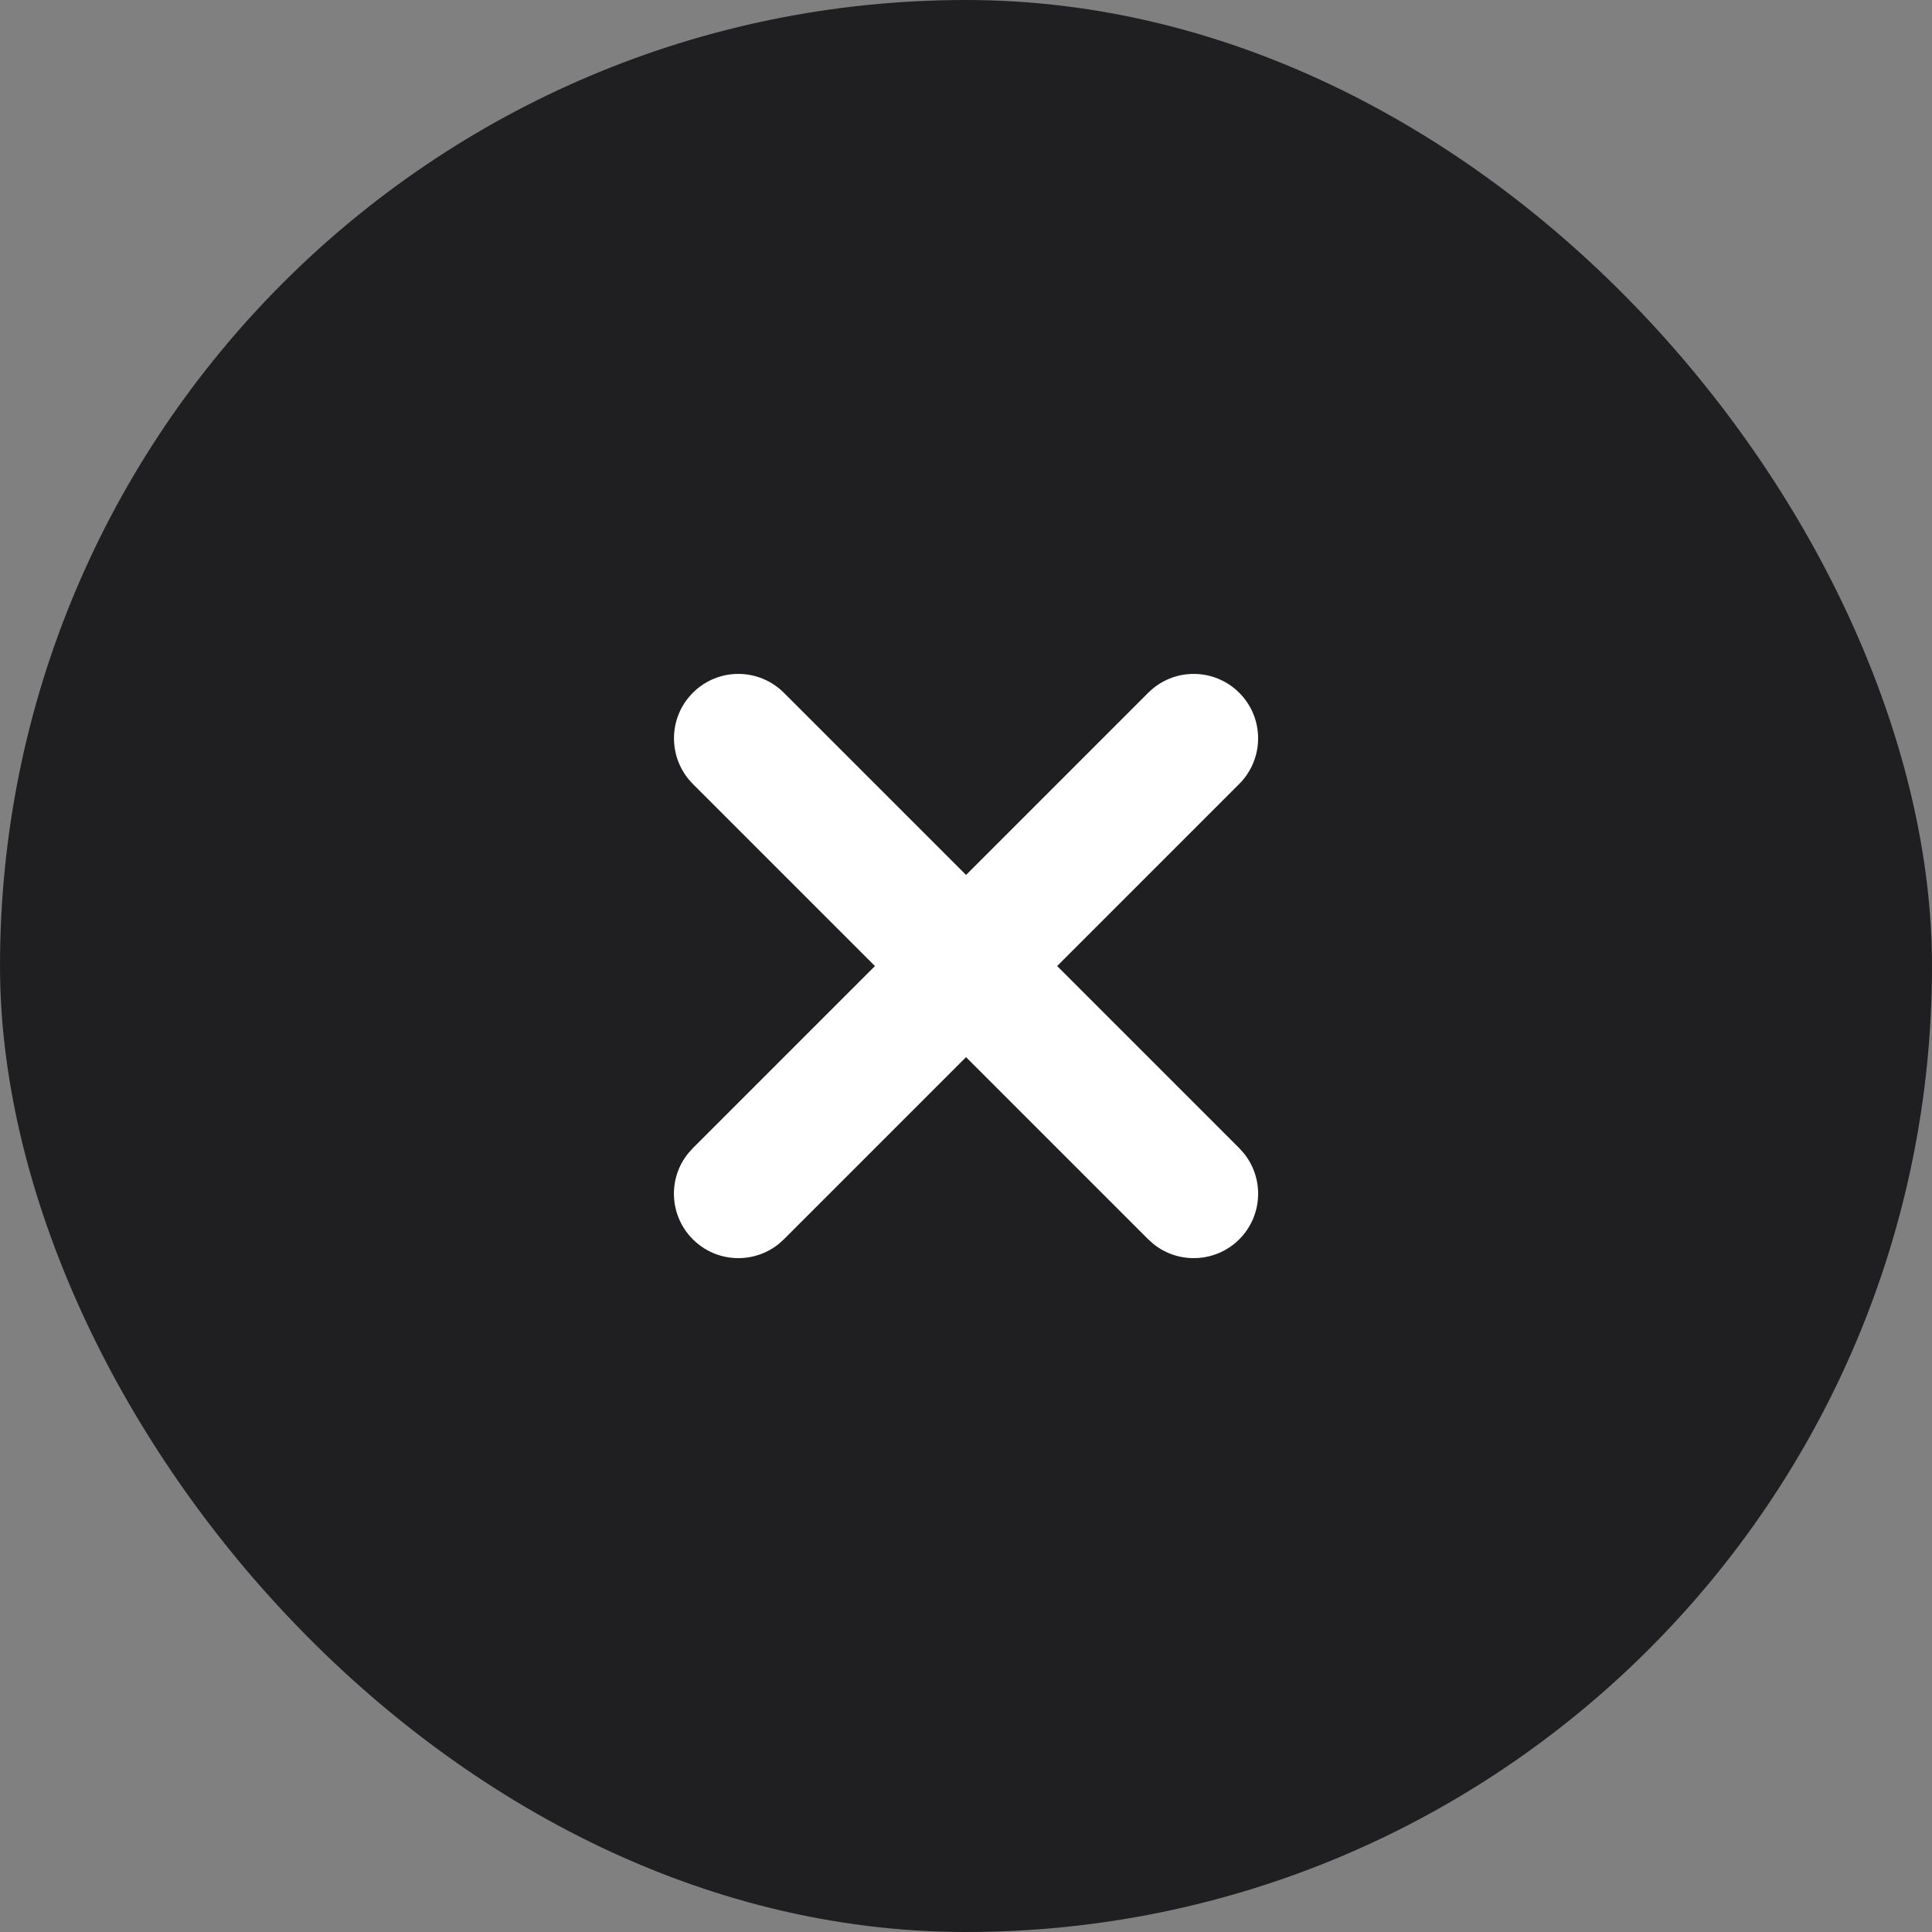 <svg width="20" height="20" viewBox="0 0 20 20" fill="none" xmlns="http://www.w3.org/2000/svg">
<rect x="0" y="0" width="20" height="20" fill="#808080" stroke="none"/>
<rect width="20" height="20" rx="10" fill="#1F1F22"/>
<path d="M12.829 11.886L12.875 11.937C13.088 12.198 13.073 12.585 12.829 12.829C12.585 13.073 12.198 13.088 11.937 12.875L11.886 12.829L7.172 8.115C6.912 7.854 6.912 7.432 7.172 7.172C7.432 6.911 7.854 6.911 8.115 7.172L12.829 11.886Z" fill="white"/>
<path d="M8.115 12.829L8.064 12.875C7.802 13.088 7.416 13.073 7.172 12.829C6.928 12.585 6.912 12.198 7.126 11.937L7.172 11.886L11.886 7.172C12.146 6.911 12.568 6.911 12.829 7.172C13.089 7.432 13.089 7.854 12.829 8.115L8.115 12.829Z" fill="white"/>
</svg>
